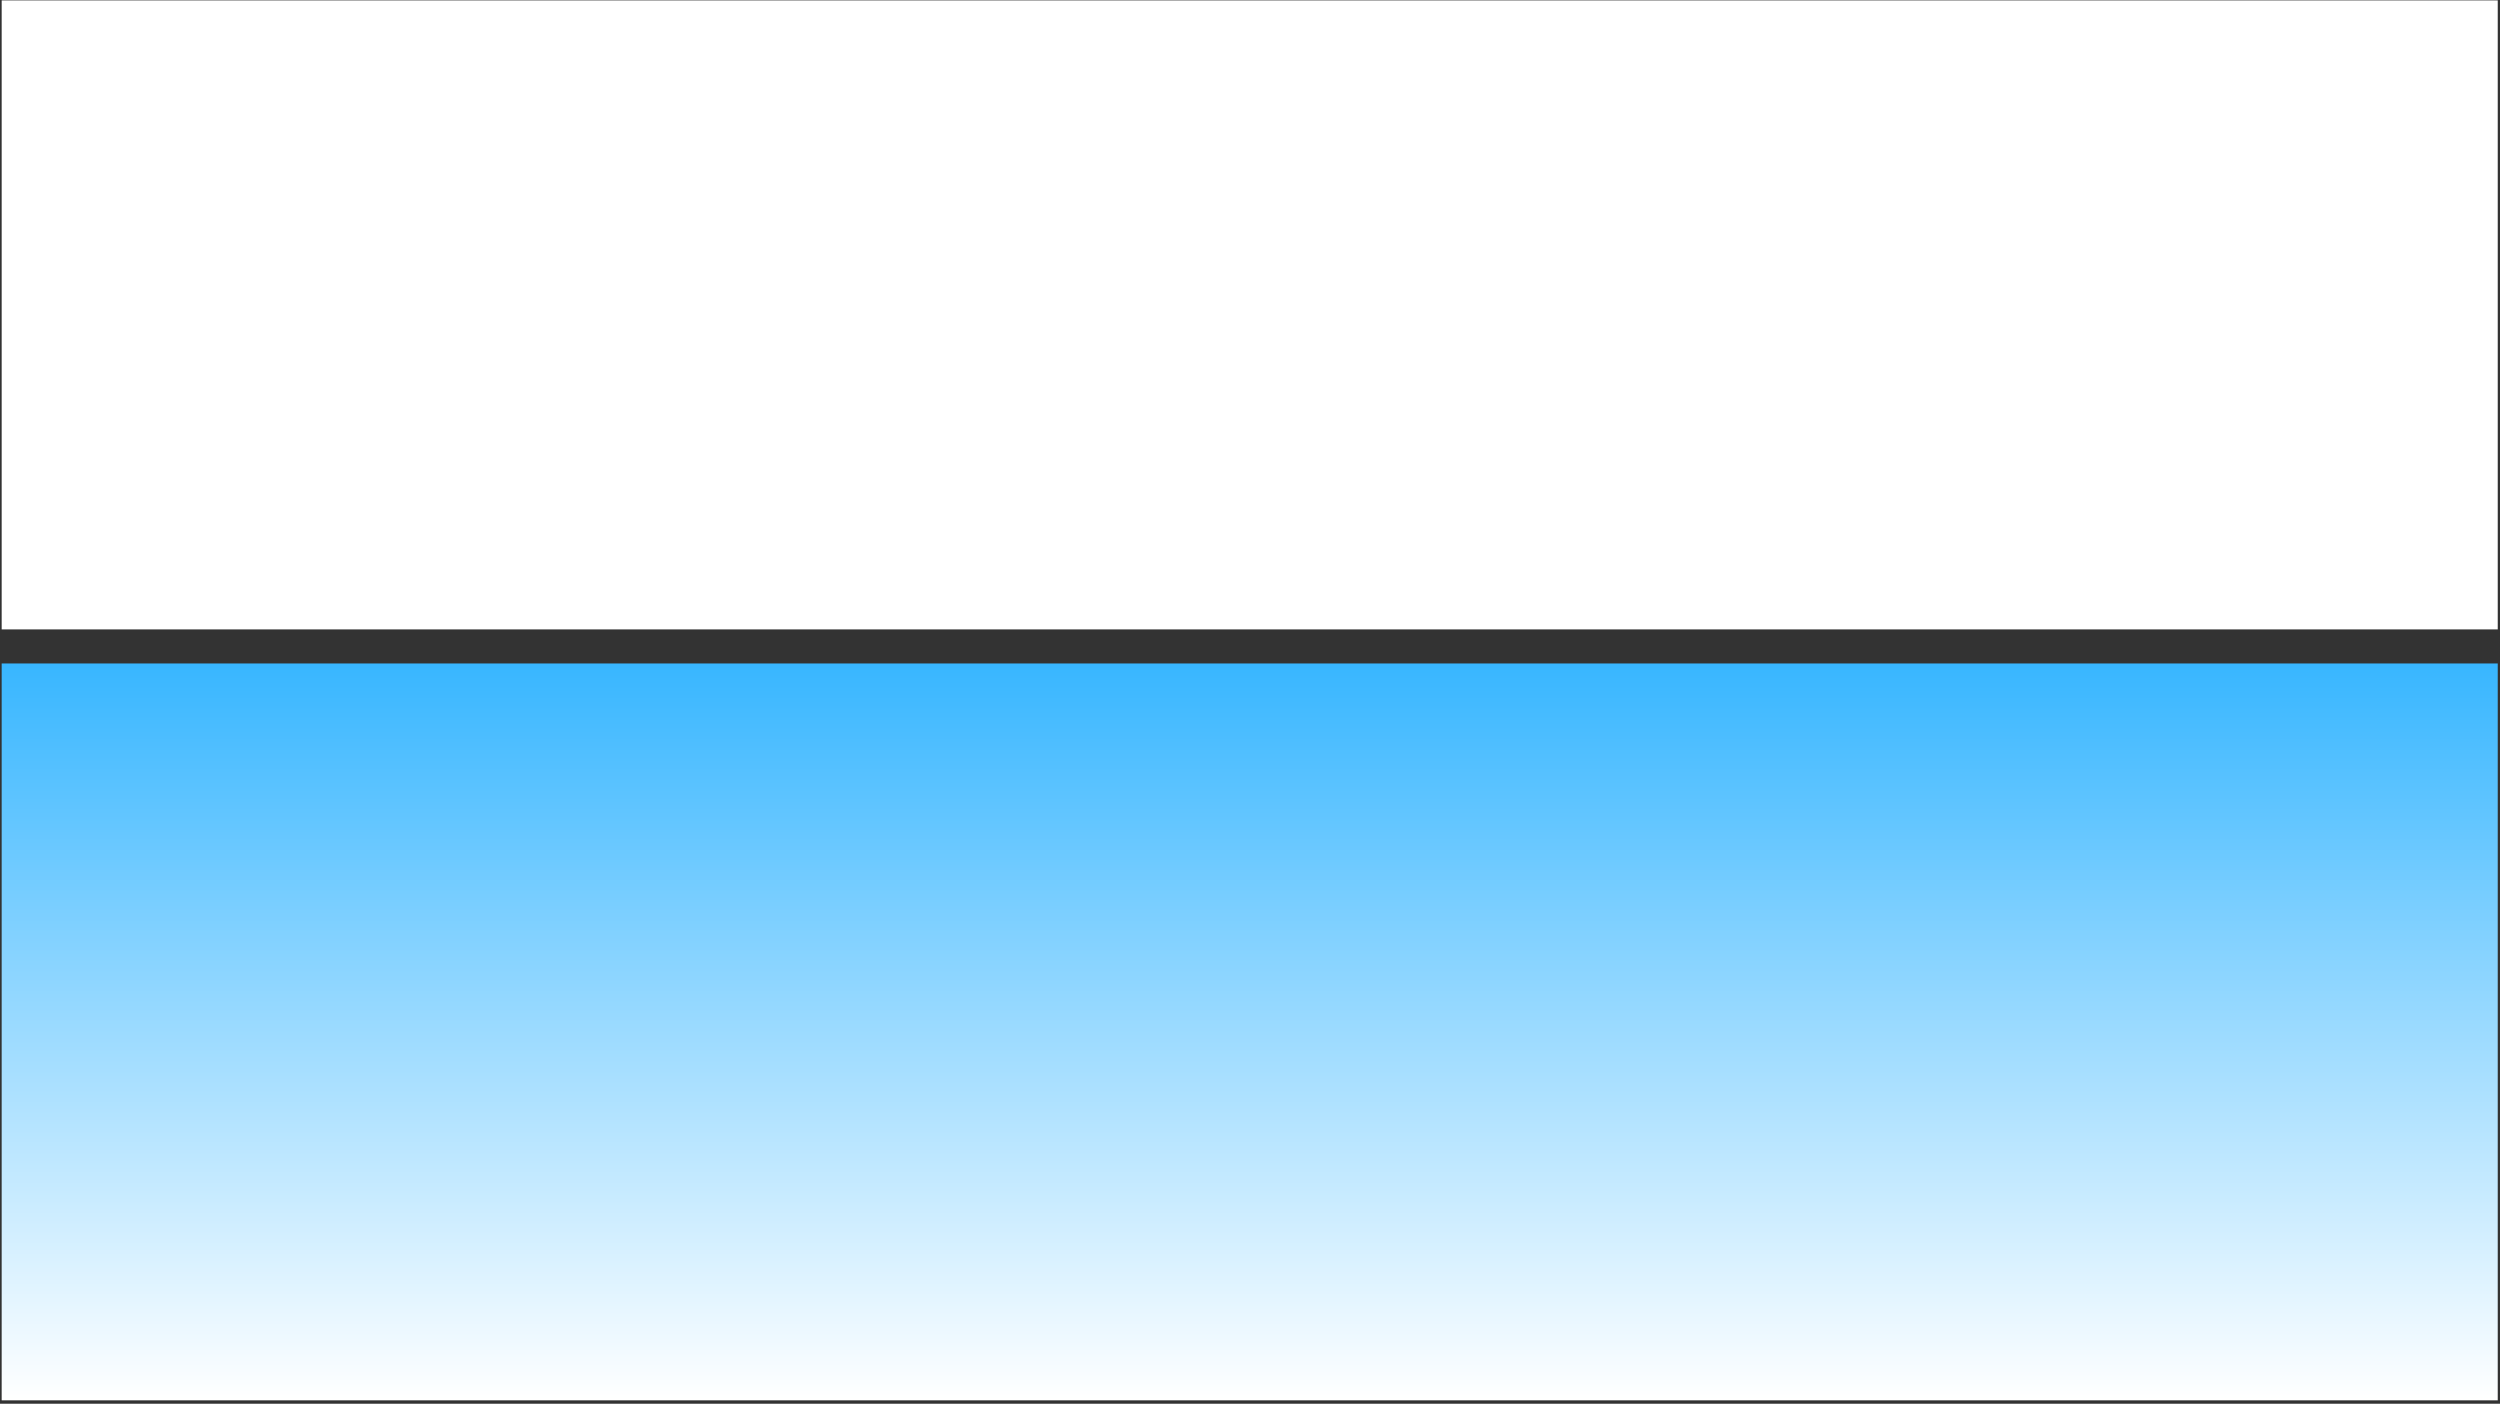 <svg xmlns="http://www.w3.org/2000/svg" xmlns:xlink="http://www.w3.org/1999/xlink" width="1366" zoomAndPan="magnify" viewBox="0 0 1024.5 575.25" height="767" preserveAspectRatio="xMidYMid meet" version="1.0"><rect x="0" y="0" width="1024.5" height="575.25" fill="#333333" stroke="none"/><defs><clipPath id="cd20752bca"><path d="M 0.688 0.152 L 1023.574 0.152 L 1023.574 257.934 L 0.688 257.934 Z M 0.688 0.152 " clip-rule="nonzero"/></clipPath><clipPath id="bf555dc649"><path d="M 0.688 271.895 L 1023.574 271.895 L 1023.574 573.844 L 0.688 573.844 Z M 0.688 271.895 " clip-rule="nonzero"/></clipPath><linearGradient x1="0" gradientTransform="matrix(2.692, 0, 0, 1.179, 0.688, 271.895)" y1="-0" x2="0" gradientUnits="userSpaceOnUse" y2="256" id="c46a9f8e6a"><stop stop-opacity="1" stop-color="rgb(21.999%, 71.399%, 100%)" offset="0"/><stop stop-opacity="1" stop-color="rgb(22.304%, 71.51%, 100%)" offset="0.004"/><stop stop-opacity="1" stop-color="rgb(22.609%, 71.623%, 100%)" offset="0.008"/><stop stop-opacity="1" stop-color="rgb(22.913%, 71.735%, 100%)" offset="0.012"/><stop stop-opacity="1" stop-color="rgb(23.218%, 71.846%, 100%)" offset="0.016"/><stop stop-opacity="1" stop-color="rgb(23.521%, 71.957%, 100%)" offset="0.02"/><stop stop-opacity="1" stop-color="rgb(23.827%, 72.069%, 100%)" offset="0.023"/><stop stop-opacity="1" stop-color="rgb(24.132%, 72.18%, 100%)" offset="0.027"/><stop stop-opacity="1" stop-color="rgb(24.437%, 72.293%, 100%)" offset="0.031"/><stop stop-opacity="1" stop-color="rgb(24.741%, 72.404%, 100%)" offset="0.035"/><stop stop-opacity="1" stop-color="rgb(25.046%, 72.516%, 100%)" offset="0.039"/><stop stop-opacity="1" stop-color="rgb(25.351%, 72.627%, 100%)" offset="0.043"/><stop stop-opacity="1" stop-color="rgb(25.656%, 72.74%, 100%)" offset="0.047"/><stop stop-opacity="1" stop-color="rgb(25.96%, 72.852%, 100%)" offset="0.051"/><stop stop-opacity="1" stop-color="rgb(26.265%, 72.963%, 100%)" offset="0.055"/><stop stop-opacity="1" stop-color="rgb(26.569%, 73.074%, 100%)" offset="0.059"/><stop stop-opacity="1" stop-color="rgb(26.874%, 73.187%, 100%)" offset="0.062"/><stop stop-opacity="1" stop-color="rgb(27.179%, 73.299%, 100%)" offset="0.066"/><stop stop-opacity="1" stop-color="rgb(27.484%, 73.41%, 100%)" offset="0.07"/><stop stop-opacity="1" stop-color="rgb(27.788%, 73.521%, 100%)" offset="0.074"/><stop stop-opacity="1" stop-color="rgb(28.093%, 73.634%, 100%)" offset="0.078"/><stop stop-opacity="1" stop-color="rgb(28.397%, 73.746%, 100%)" offset="0.082"/><stop stop-opacity="1" stop-color="rgb(28.702%, 73.857%, 100%)" offset="0.086"/><stop stop-opacity="1" stop-color="rgb(29.007%, 73.969%, 100%)" offset="0.09"/><stop stop-opacity="1" stop-color="rgb(29.312%, 74.08%, 100%)" offset="0.094"/><stop stop-opacity="1" stop-color="rgb(29.616%, 74.191%, 100%)" offset="0.098"/><stop stop-opacity="1" stop-color="rgb(29.921%, 74.304%, 100%)" offset="0.102"/><stop stop-opacity="1" stop-color="rgb(30.225%, 74.416%, 100%)" offset="0.105"/><stop stop-opacity="1" stop-color="rgb(30.53%, 74.527%, 100%)" offset="0.109"/><stop stop-opacity="1" stop-color="rgb(30.835%, 74.638%, 100%)" offset="0.113"/><stop stop-opacity="1" stop-color="rgb(31.14%, 74.751%, 100%)" offset="0.117"/><stop stop-opacity="1" stop-color="rgb(31.444%, 74.863%, 100%)" offset="0.121"/><stop stop-opacity="1" stop-color="rgb(31.749%, 74.974%, 100%)" offset="0.125"/><stop stop-opacity="1" stop-color="rgb(32.054%, 75.085%, 100%)" offset="0.129"/><stop stop-opacity="1" stop-color="rgb(32.359%, 75.198%, 100%)" offset="0.133"/><stop stop-opacity="1" stop-color="rgb(32.663%, 75.31%, 100%)" offset="0.137"/><stop stop-opacity="1" stop-color="rgb(32.968%, 75.421%, 100%)" offset="0.141"/><stop stop-opacity="1" stop-color="rgb(33.272%, 75.533%, 100%)" offset="0.145"/><stop stop-opacity="1" stop-color="rgb(33.577%, 75.644%, 100%)" offset="0.148"/><stop stop-opacity="1" stop-color="rgb(33.882%, 75.755%, 100%)" offset="0.152"/><stop stop-opacity="1" stop-color="rgb(34.187%, 75.868%, 100%)" offset="0.156"/><stop stop-opacity="1" stop-color="rgb(34.491%, 75.98%, 100%)" offset="0.16"/><stop stop-opacity="1" stop-color="rgb(34.796%, 76.091%, 100%)" offset="0.164"/><stop stop-opacity="1" stop-color="rgb(35.1%, 76.202%, 100%)" offset="0.168"/><stop stop-opacity="1" stop-color="rgb(35.405%, 76.315%, 100%)" offset="0.172"/><stop stop-opacity="1" stop-color="rgb(35.71%, 76.427%, 100%)" offset="0.176"/><stop stop-opacity="1" stop-color="rgb(36.015%, 76.538%, 100%)" offset="0.18"/><stop stop-opacity="1" stop-color="rgb(36.319%, 76.649%, 100%)" offset="0.184"/><stop stop-opacity="1" stop-color="rgb(36.624%, 76.762%, 100%)" offset="0.188"/><stop stop-opacity="1" stop-color="rgb(36.928%, 76.874%, 100%)" offset="0.191"/><stop stop-opacity="1" stop-color="rgb(37.233%, 76.985%, 100%)" offset="0.195"/><stop stop-opacity="1" stop-color="rgb(37.538%, 77.097%, 100%)" offset="0.199"/><stop stop-opacity="1" stop-color="rgb(37.843%, 77.208%, 100%)" offset="0.203"/><stop stop-opacity="1" stop-color="rgb(38.147%, 77.319%, 100%)" offset="0.207"/><stop stop-opacity="1" stop-color="rgb(38.452%, 77.432%, 100%)" offset="0.211"/><stop stop-opacity="1" stop-color="rgb(38.756%, 77.544%, 100%)" offset="0.215"/><stop stop-opacity="1" stop-color="rgb(39.061%, 77.655%, 100%)" offset="0.219"/><stop stop-opacity="1" stop-color="rgb(39.366%, 77.766%, 100%)" offset="0.223"/><stop stop-opacity="1" stop-color="rgb(39.671%, 77.879%, 100%)" offset="0.227"/><stop stop-opacity="1" stop-color="rgb(39.975%, 77.991%, 100%)" offset="0.23"/><stop stop-opacity="1" stop-color="rgb(40.28%, 78.102%, 100%)" offset="0.234"/><stop stop-opacity="1" stop-color="rgb(40.585%, 78.214%, 100%)" offset="0.238"/><stop stop-opacity="1" stop-color="rgb(40.891%, 78.326%, 100%)" offset="0.242"/><stop stop-opacity="1" stop-color="rgb(41.194%, 78.438%, 100%)" offset="0.246"/><stop stop-opacity="1" stop-color="rgb(41.499%, 78.549%, 100%)" offset="0.25"/><stop stop-opacity="1" stop-color="rgb(41.803%, 78.661%, 100%)" offset="0.254"/><stop stop-opacity="1" stop-color="rgb(42.108%, 78.772%, 100%)" offset="0.258"/><stop stop-opacity="1" stop-color="rgb(42.413%, 78.883%, 100%)" offset="0.262"/><stop stop-opacity="1" stop-color="rgb(42.719%, 78.996%, 100%)" offset="0.266"/><stop stop-opacity="1" stop-color="rgb(43.022%, 79.108%, 100%)" offset="0.27"/><stop stop-opacity="1" stop-color="rgb(43.327%, 79.219%, 100%)" offset="0.273"/><stop stop-opacity="1" stop-color="rgb(43.631%, 79.33%, 100%)" offset="0.277"/><stop stop-opacity="1" stop-color="rgb(43.936%, 79.443%, 100%)" offset="0.281"/><stop stop-opacity="1" stop-color="rgb(44.241%, 79.555%, 100%)" offset="0.285"/><stop stop-opacity="1" stop-color="rgb(44.547%, 79.666%, 100%)" offset="0.289"/><stop stop-opacity="1" stop-color="rgb(44.85%, 79.778%, 100%)" offset="0.293"/><stop stop-opacity="1" stop-color="rgb(45.155%, 79.89%, 100%)" offset="0.297"/><stop stop-opacity="1" stop-color="rgb(45.459%, 80.002%, 100%)" offset="0.301"/><stop stop-opacity="1" stop-color="rgb(45.764%, 80.113%, 100%)" offset="0.305"/><stop stop-opacity="1" stop-color="rgb(46.069%, 80.225%, 100%)" offset="0.309"/><stop stop-opacity="1" stop-color="rgb(46.375%, 80.336%, 100%)" offset="0.312"/><stop stop-opacity="1" stop-color="rgb(46.678%, 80.447%, 100%)" offset="0.316"/><stop stop-opacity="1" stop-color="rgb(46.983%, 80.56%, 100%)" offset="0.32"/><stop stop-opacity="1" stop-color="rgb(47.289%, 80.672%, 100%)" offset="0.324"/><stop stop-opacity="1" stop-color="rgb(47.594%, 80.783%, 100%)" offset="0.328"/><stop stop-opacity="1" stop-color="rgb(47.897%, 80.894%, 100%)" offset="0.332"/><stop stop-opacity="1" stop-color="rgb(48.203%, 81.007%, 100%)" offset="0.336"/><stop stop-opacity="1" stop-color="rgb(48.506%, 81.119%, 100%)" offset="0.34"/><stop stop-opacity="1" stop-color="rgb(48.811%, 81.23%, 100%)" offset="0.344"/><stop stop-opacity="1" stop-color="rgb(49.117%, 81.342%, 100%)" offset="0.348"/><stop stop-opacity="1" stop-color="rgb(49.422%, 81.454%, 100%)" offset="0.352"/><stop stop-opacity="1" stop-color="rgb(49.725%, 81.566%, 100%)" offset="0.355"/><stop stop-opacity="1" stop-color="rgb(50.031%, 81.677%, 100%)" offset="0.359"/><stop stop-opacity="1" stop-color="rgb(50.334%, 81.789%, 100%)" offset="0.363"/><stop stop-opacity="1" stop-color="rgb(50.639%, 81.902%, 100%)" offset="0.367"/><stop stop-opacity="1" stop-color="rgb(50.945%, 82.013%, 100%)" offset="0.371"/><stop stop-opacity="1" stop-color="rgb(51.25%, 82.124%, 100%)" offset="0.375"/><stop stop-opacity="1" stop-color="rgb(51.553%, 82.236%, 100%)" offset="0.379"/><stop stop-opacity="1" stop-color="rgb(51.859%, 82.347%, 100%)" offset="0.383"/><stop stop-opacity="1" stop-color="rgb(52.162%, 82.458%, 100%)" offset="0.387"/><stop stop-opacity="1" stop-color="rgb(52.467%, 82.571%, 100%)" offset="0.391"/><stop stop-opacity="1" stop-color="rgb(52.773%, 82.683%, 100%)" offset="0.395"/><stop stop-opacity="1" stop-color="rgb(53.078%, 82.794%, 100%)" offset="0.398"/><stop stop-opacity="1" stop-color="rgb(53.381%, 82.906%, 100%)" offset="0.402"/><stop stop-opacity="1" stop-color="rgb(53.687%, 83.018%, 100%)" offset="0.406"/><stop stop-opacity="1" stop-color="rgb(53.99%, 83.13%, 100%)" offset="0.41"/><stop stop-opacity="1" stop-color="rgb(54.295%, 83.241%, 100%)" offset="0.414"/><stop stop-opacity="1" stop-color="rgb(54.601%, 83.353%, 100%)" offset="0.418"/><stop stop-opacity="1" stop-color="rgb(54.906%, 83.466%, 100%)" offset="0.422"/><stop stop-opacity="1" stop-color="rgb(55.209%, 83.577%, 100%)" offset="0.426"/><stop stop-opacity="1" stop-color="rgb(55.515%, 83.688%, 100%)" offset="0.43"/><stop stop-opacity="1" stop-color="rgb(55.82%, 83.8%, 100%)" offset="0.434"/><stop stop-opacity="1" stop-color="rgb(56.125%, 83.911%, 100%)" offset="0.438"/><stop stop-opacity="1" stop-color="rgb(56.429%, 84.023%, 100%)" offset="0.441"/><stop stop-opacity="1" stop-color="rgb(56.734%, 84.135%, 100%)" offset="0.445"/><stop stop-opacity="1" stop-color="rgb(57.037%, 84.247%, 100%)" offset="0.449"/><stop stop-opacity="1" stop-color="rgb(57.343%, 84.358%, 100%)" offset="0.453"/><stop stop-opacity="1" stop-color="rgb(57.648%, 84.47%, 100%)" offset="0.457"/><stop stop-opacity="1" stop-color="rgb(57.953%, 84.583%, 100%)" offset="0.461"/><stop stop-opacity="1" stop-color="rgb(58.257%, 84.694%, 100%)" offset="0.465"/><stop stop-opacity="1" stop-color="rgb(58.562%, 84.805%, 100%)" offset="0.469"/><stop stop-opacity="1" stop-color="rgb(58.865%, 84.917%, 100%)" offset="0.473"/><stop stop-opacity="1" stop-color="rgb(59.171%, 85.03%, 100%)" offset="0.477"/><stop stop-opacity="1" stop-color="rgb(59.476%, 85.141%, 100%)" offset="0.48"/><stop stop-opacity="1" stop-color="rgb(59.781%, 85.252%, 100%)" offset="0.484"/><stop stop-opacity="1" stop-color="rgb(60.085%, 85.364%, 100%)" offset="0.488"/><stop stop-opacity="1" stop-color="rgb(60.39%, 85.475%, 100%)" offset="0.492"/><stop stop-opacity="1" stop-color="rgb(60.693%, 85.587%, 100%)" offset="0.496"/><stop stop-opacity="1" stop-color="rgb(60.999%, 85.699%, 100%)" offset="0.5"/><stop stop-opacity="1" stop-color="rgb(61.304%, 85.811%, 100%)" offset="0.504"/><stop stop-opacity="1" stop-color="rgb(61.609%, 85.922%, 100%)" offset="0.508"/><stop stop-opacity="1" stop-color="rgb(61.913%, 86.034%, 100%)" offset="0.512"/><stop stop-opacity="1" stop-color="rgb(62.218%, 86.147%, 100%)" offset="0.516"/><stop stop-opacity="1" stop-color="rgb(62.523%, 86.258%, 100%)" offset="0.52"/><stop stop-opacity="1" stop-color="rgb(62.828%, 86.369%, 100%)" offset="0.523"/><stop stop-opacity="1" stop-color="rgb(63.132%, 86.481%, 100%)" offset="0.527"/><stop stop-opacity="1" stop-color="rgb(63.437%, 86.594%, 100%)" offset="0.531"/><stop stop-opacity="1" stop-color="rgb(63.741%, 86.705%, 100%)" offset="0.535"/><stop stop-opacity="1" stop-color="rgb(64.046%, 86.816%, 100%)" offset="0.539"/><stop stop-opacity="1" stop-color="rgb(64.351%, 86.928%, 100%)" offset="0.543"/><stop stop-opacity="1" stop-color="rgb(64.656%, 87.039%, 100%)" offset="0.547"/><stop stop-opacity="1" stop-color="rgb(64.96%, 87.151%, 100%)" offset="0.551"/><stop stop-opacity="1" stop-color="rgb(65.265%, 87.263%, 100%)" offset="0.555"/><stop stop-opacity="1" stop-color="rgb(65.569%, 87.375%, 100%)" offset="0.559"/><stop stop-opacity="1" stop-color="rgb(65.874%, 87.486%, 100%)" offset="0.562"/><stop stop-opacity="1" stop-color="rgb(66.179%, 87.598%, 100%)" offset="0.566"/><stop stop-opacity="1" stop-color="rgb(66.484%, 87.711%, 100%)" offset="0.57"/><stop stop-opacity="1" stop-color="rgb(66.788%, 87.822%, 100%)" offset="0.574"/><stop stop-opacity="1" stop-color="rgb(67.093%, 87.933%, 100%)" offset="0.578"/><stop stop-opacity="1" stop-color="rgb(67.397%, 88.045%, 100%)" offset="0.582"/><stop stop-opacity="1" stop-color="rgb(67.702%, 88.158%, 100%)" offset="0.586"/><stop stop-opacity="1" stop-color="rgb(68.007%, 88.269%, 100%)" offset="0.59"/><stop stop-opacity="1" stop-color="rgb(68.312%, 88.38%, 100%)" offset="0.594"/><stop stop-opacity="1" stop-color="rgb(68.616%, 88.492%, 100%)" offset="0.598"/><stop stop-opacity="1" stop-color="rgb(68.921%, 88.603%, 100%)" offset="0.602"/><stop stop-opacity="1" stop-color="rgb(69.225%, 88.715%, 100%)" offset="0.605"/><stop stop-opacity="1" stop-color="rgb(69.53%, 88.828%, 100%)" offset="0.609"/><stop stop-opacity="1" stop-color="rgb(69.835%, 88.939%, 100%)" offset="0.613"/><stop stop-opacity="1" stop-color="rgb(70.14%, 89.05%, 100%)" offset="0.617"/><stop stop-opacity="1" stop-color="rgb(70.444%, 89.162%, 100%)" offset="0.621"/><stop stop-opacity="1" stop-color="rgb(70.749%, 89.275%, 100%)" offset="0.625"/><stop stop-opacity="1" stop-color="rgb(71.054%, 89.386%, 100%)" offset="0.629"/><stop stop-opacity="1" stop-color="rgb(71.359%, 89.497%, 100%)" offset="0.633"/><stop stop-opacity="1" stop-color="rgb(71.663%, 89.609%, 100%)" offset="0.637"/><stop stop-opacity="1" stop-color="rgb(71.968%, 89.722%, 100%)" offset="0.641"/><stop stop-opacity="1" stop-color="rgb(72.272%, 89.833%, 100%)" offset="0.645"/><stop stop-opacity="1" stop-color="rgb(72.577%, 89.944%, 100%)" offset="0.648"/><stop stop-opacity="1" stop-color="rgb(72.882%, 90.056%, 100%)" offset="0.652"/><stop stop-opacity="1" stop-color="rgb(73.187%, 90.167%, 100%)" offset="0.656"/><stop stop-opacity="1" stop-color="rgb(73.491%, 90.279%, 100%)" offset="0.66"/><stop stop-opacity="1" stop-color="rgb(73.796%, 90.392%, 100%)" offset="0.664"/><stop stop-opacity="1" stop-color="rgb(74.1%, 90.503%, 100%)" offset="0.668"/><stop stop-opacity="1" stop-color="rgb(74.405%, 90.614%, 100%)" offset="0.672"/><stop stop-opacity="1" stop-color="rgb(74.71%, 90.726%, 100%)" offset="0.676"/><stop stop-opacity="1" stop-color="rgb(75.015%, 90.839%, 100%)" offset="0.68"/><stop stop-opacity="1" stop-color="rgb(75.319%, 90.95%, 100%)" offset="0.684"/><stop stop-opacity="1" stop-color="rgb(75.624%, 91.061%, 100%)" offset="0.688"/><stop stop-opacity="1" stop-color="rgb(75.928%, 91.173%, 100%)" offset="0.691"/><stop stop-opacity="1" stop-color="rgb(76.233%, 91.286%, 100%)" offset="0.695"/><stop stop-opacity="1" stop-color="rgb(76.538%, 91.397%, 100%)" offset="0.699"/><stop stop-opacity="1" stop-color="rgb(76.843%, 91.508%, 100%)" offset="0.703"/><stop stop-opacity="1" stop-color="rgb(77.147%, 91.62%, 100%)" offset="0.707"/><stop stop-opacity="1" stop-color="rgb(77.452%, 91.733%, 100%)" offset="0.711"/><stop stop-opacity="1" stop-color="rgb(77.757%, 91.844%, 100%)" offset="0.715"/><stop stop-opacity="1" stop-color="rgb(78.062%, 91.956%, 100%)" offset="0.719"/><stop stop-opacity="1" stop-color="rgb(78.366%, 92.067%, 100%)" offset="0.723"/><stop stop-opacity="1" stop-color="rgb(78.671%, 92.178%, 100%)" offset="0.727"/><stop stop-opacity="1" stop-color="rgb(78.975%, 92.29%, 100%)" offset="0.73"/><stop stop-opacity="1" stop-color="rgb(79.28%, 92.403%, 100%)" offset="0.734"/><stop stop-opacity="1" stop-color="rgb(79.585%, 92.514%, 100%)" offset="0.738"/><stop stop-opacity="1" stop-color="rgb(79.89%, 92.625%, 100%)" offset="0.742"/><stop stop-opacity="1" stop-color="rgb(80.194%, 92.737%, 100%)" offset="0.746"/><stop stop-opacity="1" stop-color="rgb(80.499%, 92.85%, 100%)" offset="0.75"/><stop stop-opacity="1" stop-color="rgb(80.803%, 92.961%, 100%)" offset="0.754"/><stop stop-opacity="1" stop-color="rgb(81.108%, 93.073%, 100%)" offset="0.758"/><stop stop-opacity="1" stop-color="rgb(81.413%, 93.184%, 100%)" offset="0.762"/><stop stop-opacity="1" stop-color="rgb(81.718%, 93.297%, 100%)" offset="0.766"/><stop stop-opacity="1" stop-color="rgb(82.022%, 93.408%, 100%)" offset="0.77"/><stop stop-opacity="1" stop-color="rgb(82.327%, 93.52%, 100%)" offset="0.773"/><stop stop-opacity="1" stop-color="rgb(82.631%, 93.631%, 100%)" offset="0.777"/><stop stop-opacity="1" stop-color="rgb(82.936%, 93.742%, 100%)" offset="0.781"/><stop stop-opacity="1" stop-color="rgb(83.241%, 93.854%, 100%)" offset="0.785"/><stop stop-opacity="1" stop-color="rgb(83.546%, 93.967%, 100%)" offset="0.789"/><stop stop-opacity="1" stop-color="rgb(83.85%, 94.078%, 100%)" offset="0.793"/><stop stop-opacity="1" stop-color="rgb(84.155%, 94.189%, 100%)" offset="0.797"/><stop stop-opacity="1" stop-color="rgb(84.459%, 94.301%, 100%)" offset="0.801"/><stop stop-opacity="1" stop-color="rgb(84.764%, 94.414%, 100%)" offset="0.805"/><stop stop-opacity="1" stop-color="rgb(85.069%, 94.525%, 100%)" offset="0.809"/><stop stop-opacity="1" stop-color="rgb(85.374%, 94.637%, 100%)" offset="0.812"/><stop stop-opacity="1" stop-color="rgb(85.678%, 94.748%, 100%)" offset="0.816"/><stop stop-opacity="1" stop-color="rgb(85.983%, 94.861%, 100%)" offset="0.82"/><stop stop-opacity="1" stop-color="rgb(86.288%, 94.972%, 100%)" offset="0.824"/><stop stop-opacity="1" stop-color="rgb(86.594%, 95.084%, 100%)" offset="0.828"/><stop stop-opacity="1" stop-color="rgb(86.897%, 95.195%, 100%)" offset="0.832"/><stop stop-opacity="1" stop-color="rgb(87.202%, 95.306%, 100%)" offset="0.836"/><stop stop-opacity="1" stop-color="rgb(87.506%, 95.418%, 100%)" offset="0.84"/><stop stop-opacity="1" stop-color="rgb(87.811%, 95.531%, 100%)" offset="0.844"/><stop stop-opacity="1" stop-color="rgb(88.116%, 95.642%, 100%)" offset="0.848"/><stop stop-opacity="1" stop-color="rgb(88.422%, 95.753%, 100%)" offset="0.852"/><stop stop-opacity="1" stop-color="rgb(88.725%, 95.865%, 100%)" offset="0.855"/><stop stop-opacity="1" stop-color="rgb(89.03%, 95.978%, 100%)" offset="0.859"/><stop stop-opacity="1" stop-color="rgb(89.334%, 96.089%, 100%)" offset="0.863"/><stop stop-opacity="1" stop-color="rgb(89.639%, 96.201%, 100%)" offset="0.867"/><stop stop-opacity="1" stop-color="rgb(89.944%, 96.312%, 100%)" offset="0.871"/><stop stop-opacity="1" stop-color="rgb(90.25%, 96.425%, 100%)" offset="0.875"/><stop stop-opacity="1" stop-color="rgb(90.553%, 96.536%, 100%)" offset="0.879"/><stop stop-opacity="1" stop-color="rgb(90.858%, 96.648%, 100%)" offset="0.883"/><stop stop-opacity="1" stop-color="rgb(91.162%, 96.759%, 100%)" offset="0.887"/><stop stop-opacity="1" stop-color="rgb(91.467%, 96.87%, 100%)" offset="0.891"/><stop stop-opacity="1" stop-color="rgb(91.772%, 96.982%, 100%)" offset="0.895"/><stop stop-opacity="1" stop-color="rgb(92.078%, 97.095%, 100%)" offset="0.898"/><stop stop-opacity="1" stop-color="rgb(92.381%, 97.206%, 100%)" offset="0.902"/><stop stop-opacity="1" stop-color="rgb(92.686%, 97.318%, 100%)" offset="0.906"/><stop stop-opacity="1" stop-color="rgb(92.992%, 97.429%, 100%)" offset="0.91"/><stop stop-opacity="1" stop-color="rgb(93.297%, 97.542%, 100%)" offset="0.914"/><stop stop-opacity="1" stop-color="rgb(93.6%, 97.653%, 100%)" offset="0.918"/><stop stop-opacity="1" stop-color="rgb(93.906%, 97.765%, 100%)" offset="0.922"/><stop stop-opacity="1" stop-color="rgb(94.209%, 97.876%, 100%)" offset="0.926"/><stop stop-opacity="1" stop-color="rgb(94.514%, 97.989%, 100%)" offset="0.93"/><stop stop-opacity="1" stop-color="rgb(94.82%, 98.1%, 100%)" offset="0.934"/><stop stop-opacity="1" stop-color="rgb(95.125%, 98.212%, 100%)" offset="0.938"/><stop stop-opacity="1" stop-color="rgb(95.428%, 98.323%, 100%)" offset="0.941"/><stop stop-opacity="1" stop-color="rgb(95.734%, 98.434%, 100%)" offset="0.945"/><stop stop-opacity="1" stop-color="rgb(96.037%, 98.546%, 100%)" offset="0.949"/><stop stop-opacity="1" stop-color="rgb(96.342%, 98.659%, 100%)" offset="0.953"/><stop stop-opacity="1" stop-color="rgb(96.648%, 98.77%, 100%)" offset="0.957"/><stop stop-opacity="1" stop-color="rgb(96.953%, 98.882%, 100%)" offset="0.961"/><stop stop-opacity="1" stop-color="rgb(97.256%, 98.993%, 100%)" offset="0.965"/><stop stop-opacity="1" stop-color="rgb(97.562%, 99.106%, 100%)" offset="0.969"/><stop stop-opacity="1" stop-color="rgb(97.865%, 99.217%, 100%)" offset="0.973"/><stop stop-opacity="1" stop-color="rgb(98.17%, 99.329%, 100%)" offset="0.977"/><stop stop-opacity="1" stop-color="rgb(98.476%, 99.44%, 100%)" offset="0.98"/><stop stop-opacity="1" stop-color="rgb(98.781%, 99.553%, 100%)" offset="0.984"/><stop stop-opacity="1" stop-color="rgb(99.084%, 99.664%, 100%)" offset="0.988"/><stop stop-opacity="1" stop-color="rgb(99.39%, 99.776%, 100%)" offset="0.992"/><stop stop-opacity="1" stop-color="rgb(99.693%, 99.887%, 100%)" offset="0.996"/><stop stop-opacity="1" stop-color="rgb(99.998%, 99.998%, 100%)" offset="1"/></linearGradient></defs><g clip-path="url(#cd20752bca)"><path fill="#ffffff" d="M 0.688 0.152 L 1023.574 0.152 L 1023.574 257.934 L 0.688 257.934 Z M 0.688 0.152 " fill-opacity="1" fill-rule="nonzero"/></g><g clip-path="url(#bf555dc649)"><path fill="url(#c46a9f8e6a)" d="M 0.688 271.895 L 0.688 573.844 L 1023.574 573.844 L 1023.574 271.895 Z M 0.688 271.895 " fill-rule="nonzero"/></g></svg>